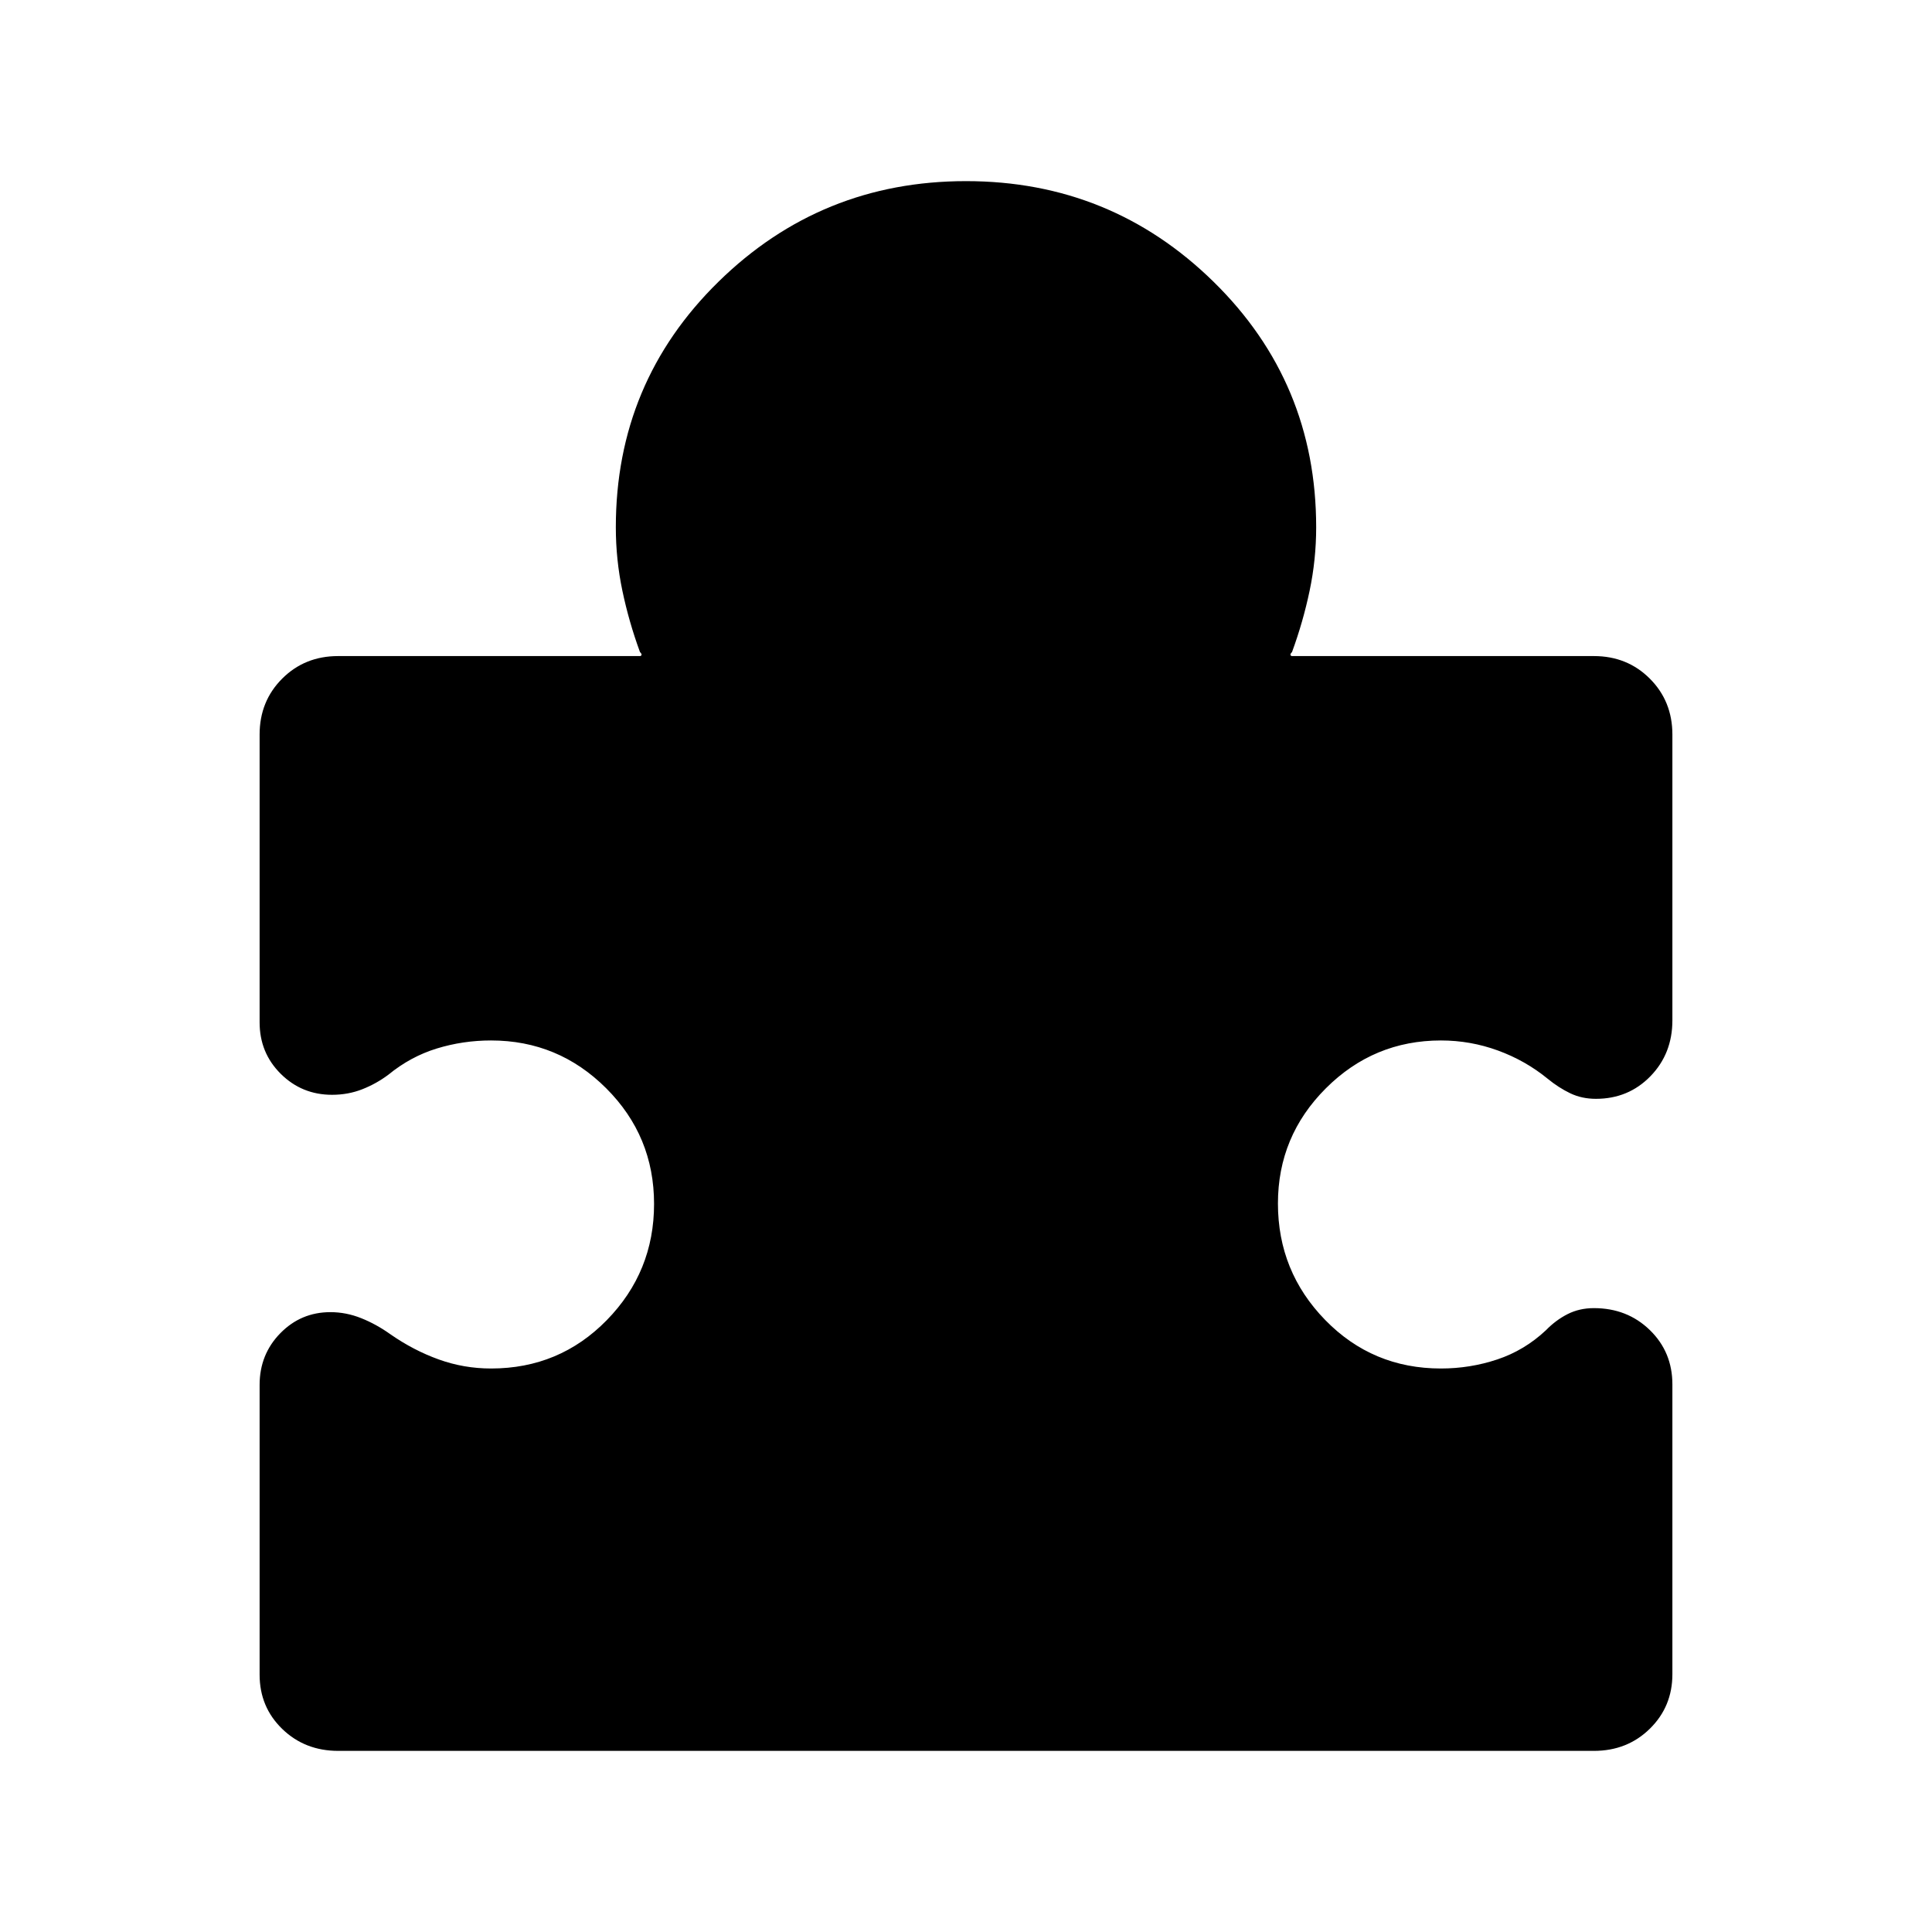 <svg xmlns="http://www.w3.org/2000/svg" height="24" viewBox="0 -960 960 960" width="24"><path d="M129-271.846Q129-287 139.261-297.5q10.262-10.5 24.921-10.5 7.818 0 15.318 3t14.5 8q11.5 8 24 12.5t26 4.5q34 0 57.5-24.02t23.5-57.75q0-33.73-23.794-57.48Q277.413-443 244-443q-13.953 0-26.977 4Q204-435 193-426q-6 4.5-13 7.25T165-416q-15 0-25.5-10.421T129-452v-143q0-16.575 11.212-27.787Q151.425-634 168-634h150q.5 0 .75-.5T318-636q-5.5-15-8.75-30.5T306-698q0-72 51-122t123-50q72 0 123 50t51 122q0 16-3.25 31.5T642-636q-1 1-.75 1.5t.75.5h150q16.575 0 27.787 11.213Q831-611.575 831-595v142q0 16.575-10.925 27.788Q809.15-414 793-414q-7 0-12.75-2.75T769-424q-11-9-24.674-14-13.675-5-28.326-5-33.412 0-57.206 23.794Q635-395.413 635-362q0 33.825 23.5 57.913Q682-280 716-280q14.477 0 27.988-4.5Q757.5-289 768.156-299q4.844-5 10.725-8 5.881-3 13.119-3 16.575 0 27.787 10.895 11.213 10.894 11.213 27v144Q831-112 819.789-101q-11.212 11-27.785 11H168.073q-16.573 0-27.823-10.892T129-127.885v-143.961Z"/></svg>